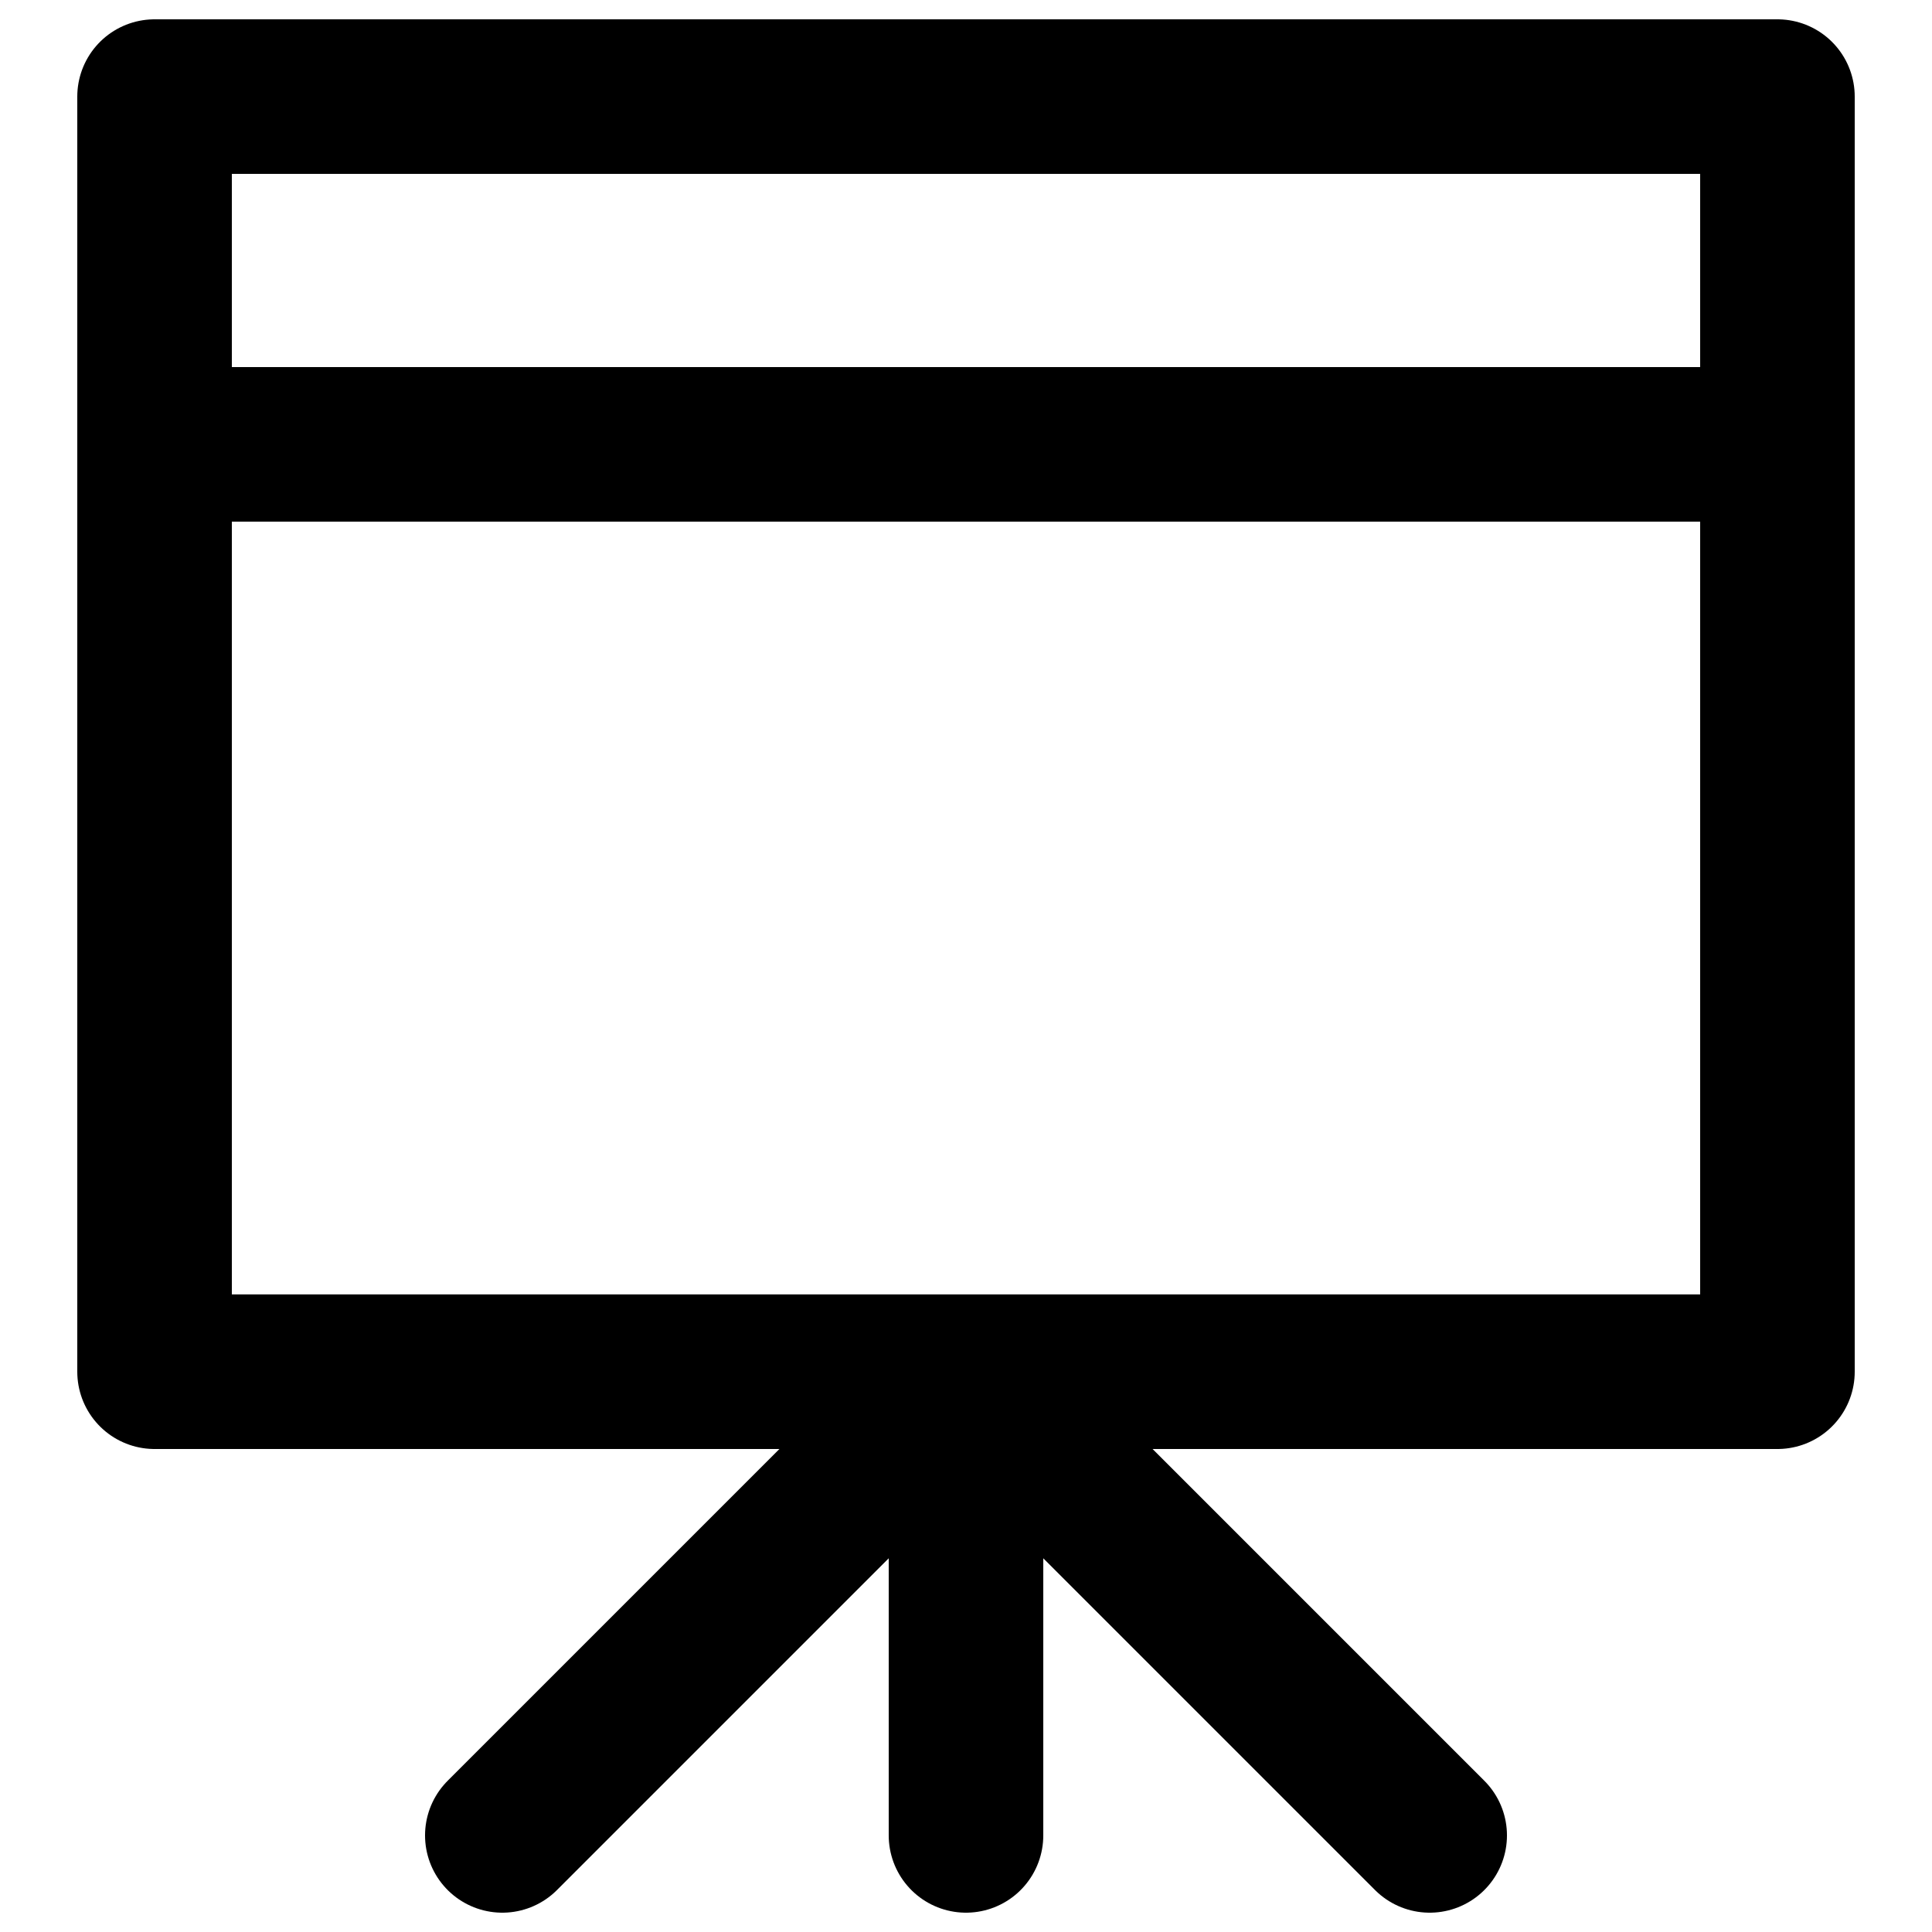 <svg fill="none" viewBox="0 0 25 25" stroke="currentColor" aria-hidden="true">
  <path stroke-linecap="round" stroke-linejoin="round" stroke-width="2" d="M12.5 17.75v6M12.5 17.75l-6 6M12.5 17.75l6 6M2 1.25h21v16.5H2V1.25ZM2 5.75h21"/>
</svg>
